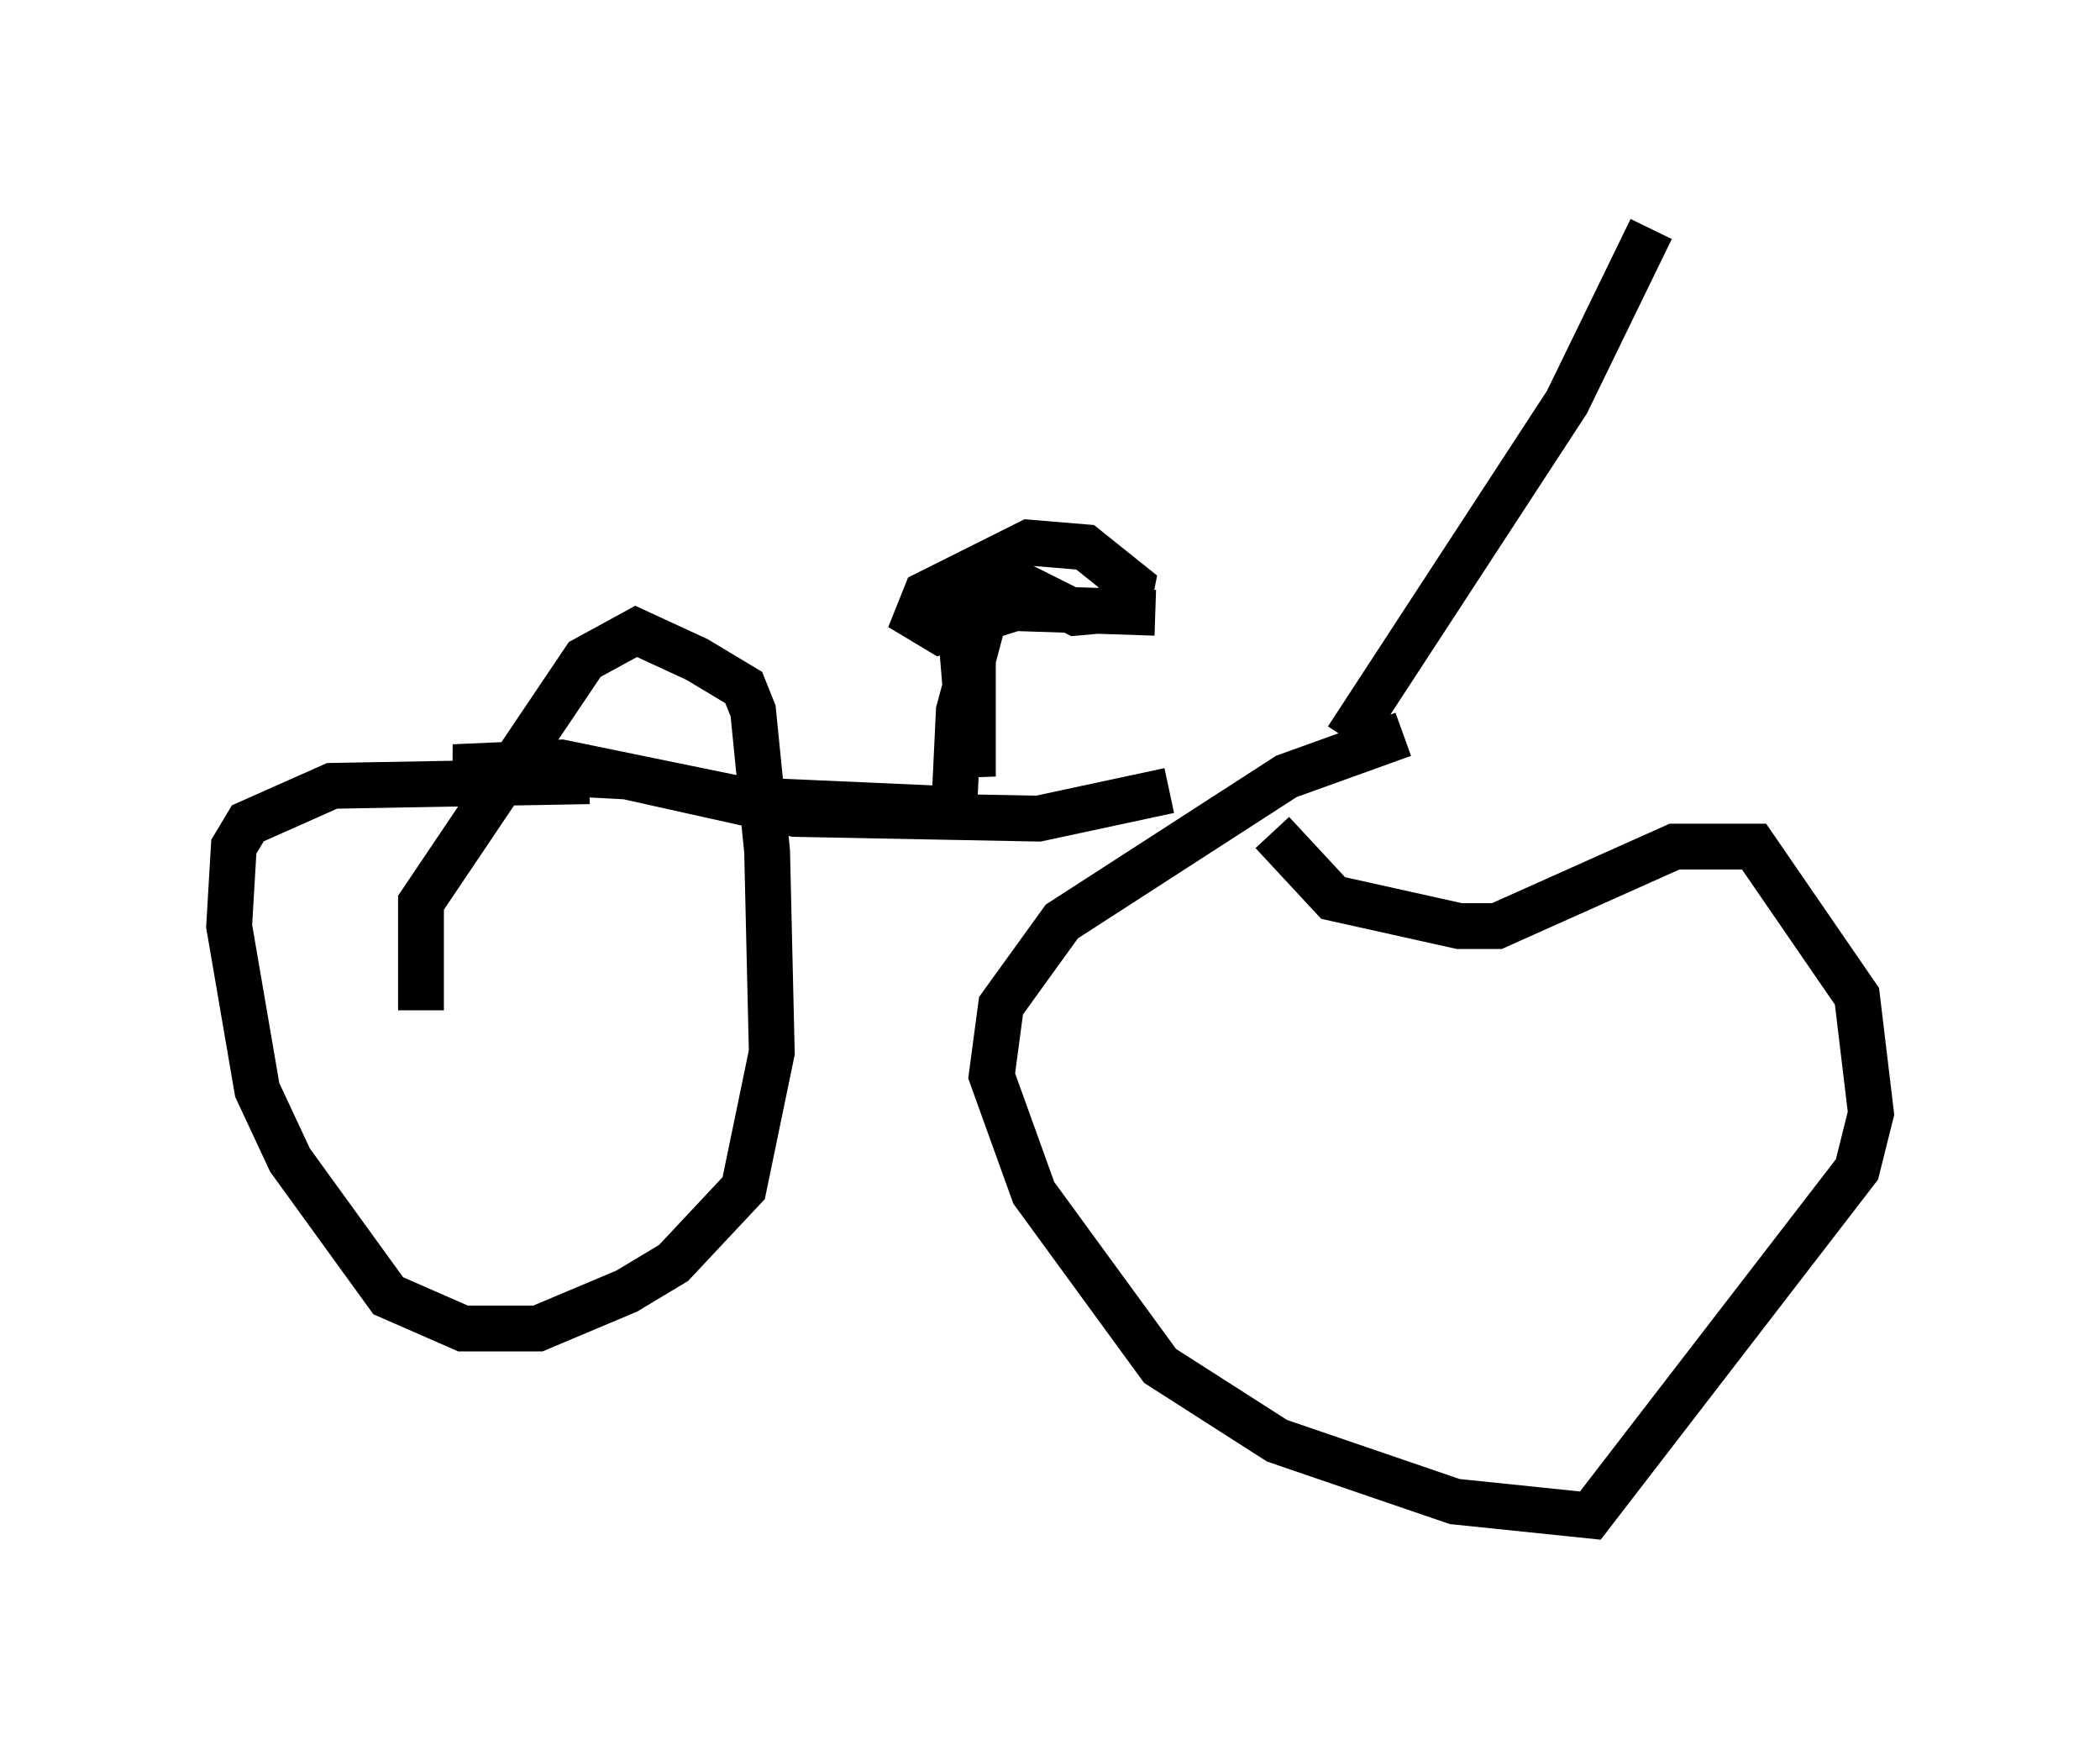 <?xml version="1.0" encoding="utf-8" ?>
<svg baseProfile="full" height="38.073" version="1.1" width="45.832" xmlns="http://www.w3.org/2000/svg" xmlns:ev="http://www.w3.org/2001/xml-events" xmlns:xlink="http://www.w3.org/1999/xlink"><defs /><rect fill="white" height="38.073" width="45.832" x="0" y="0" /><path d="M31.338, 15.208 m-5.819, 2.042 l-2.858, 0.613 -5.308, -0.102 l-3.675, -0.817 -3.777, -0.204 l2.348, -0.102 3.981, 0.817 l4.594, 0.204 0.102, -2.144 l0.715, -2.654 -0.408, 1.531 l0.0, 2.552 -0.306, -3.675 l0.919, -0.715 1.633, 0.817 l1.123, -0.102 0.102, -0.51 l-1.021, -0.817 -1.225, -0.102 l-2.246, 1.123 -0.204, 0.51 l0.51, 0.306 1.633, -0.51 l3.063, 0.102 m-12.352, 3.675 l-5.615, 0.102 -1.838, 0.817 l-0.306, 0.51 -0.102, 1.735 l0.613, 3.573 0.715, 1.531 l2.144, 2.96 1.633, 0.715 l1.633, 0.0 1.94, -0.817 l1.021, -0.613 1.531, -1.633 l0.613, -2.96 -0.102, -4.39 l-0.306, -3.063 -0.204, -0.51 l-1.021, -0.613 -1.327, -0.613 l-1.123, 0.613 -3.573, 5.308 l0.0, 2.348 m21.438, -6.023 l-2.552, 0.919 -4.9, 3.165 l-1.327, 1.838 -0.204, 1.531 l0.919, 2.552 2.756, 3.777 l2.552, 1.633 3.879, 1.327 l2.96, 0.306 5.819, -7.554 l0.306, -1.225 -0.306, -2.552 l-2.246, -3.267 -1.735, 0.0 l-3.879, 1.735 -0.817, 0.0 l-2.756, -0.613 -1.327, -1.429 m1.633, -2.042 l4.798, -7.35 1.838, -3.777 " fill="none" stroke="black" stroke-width="1" /></svg>